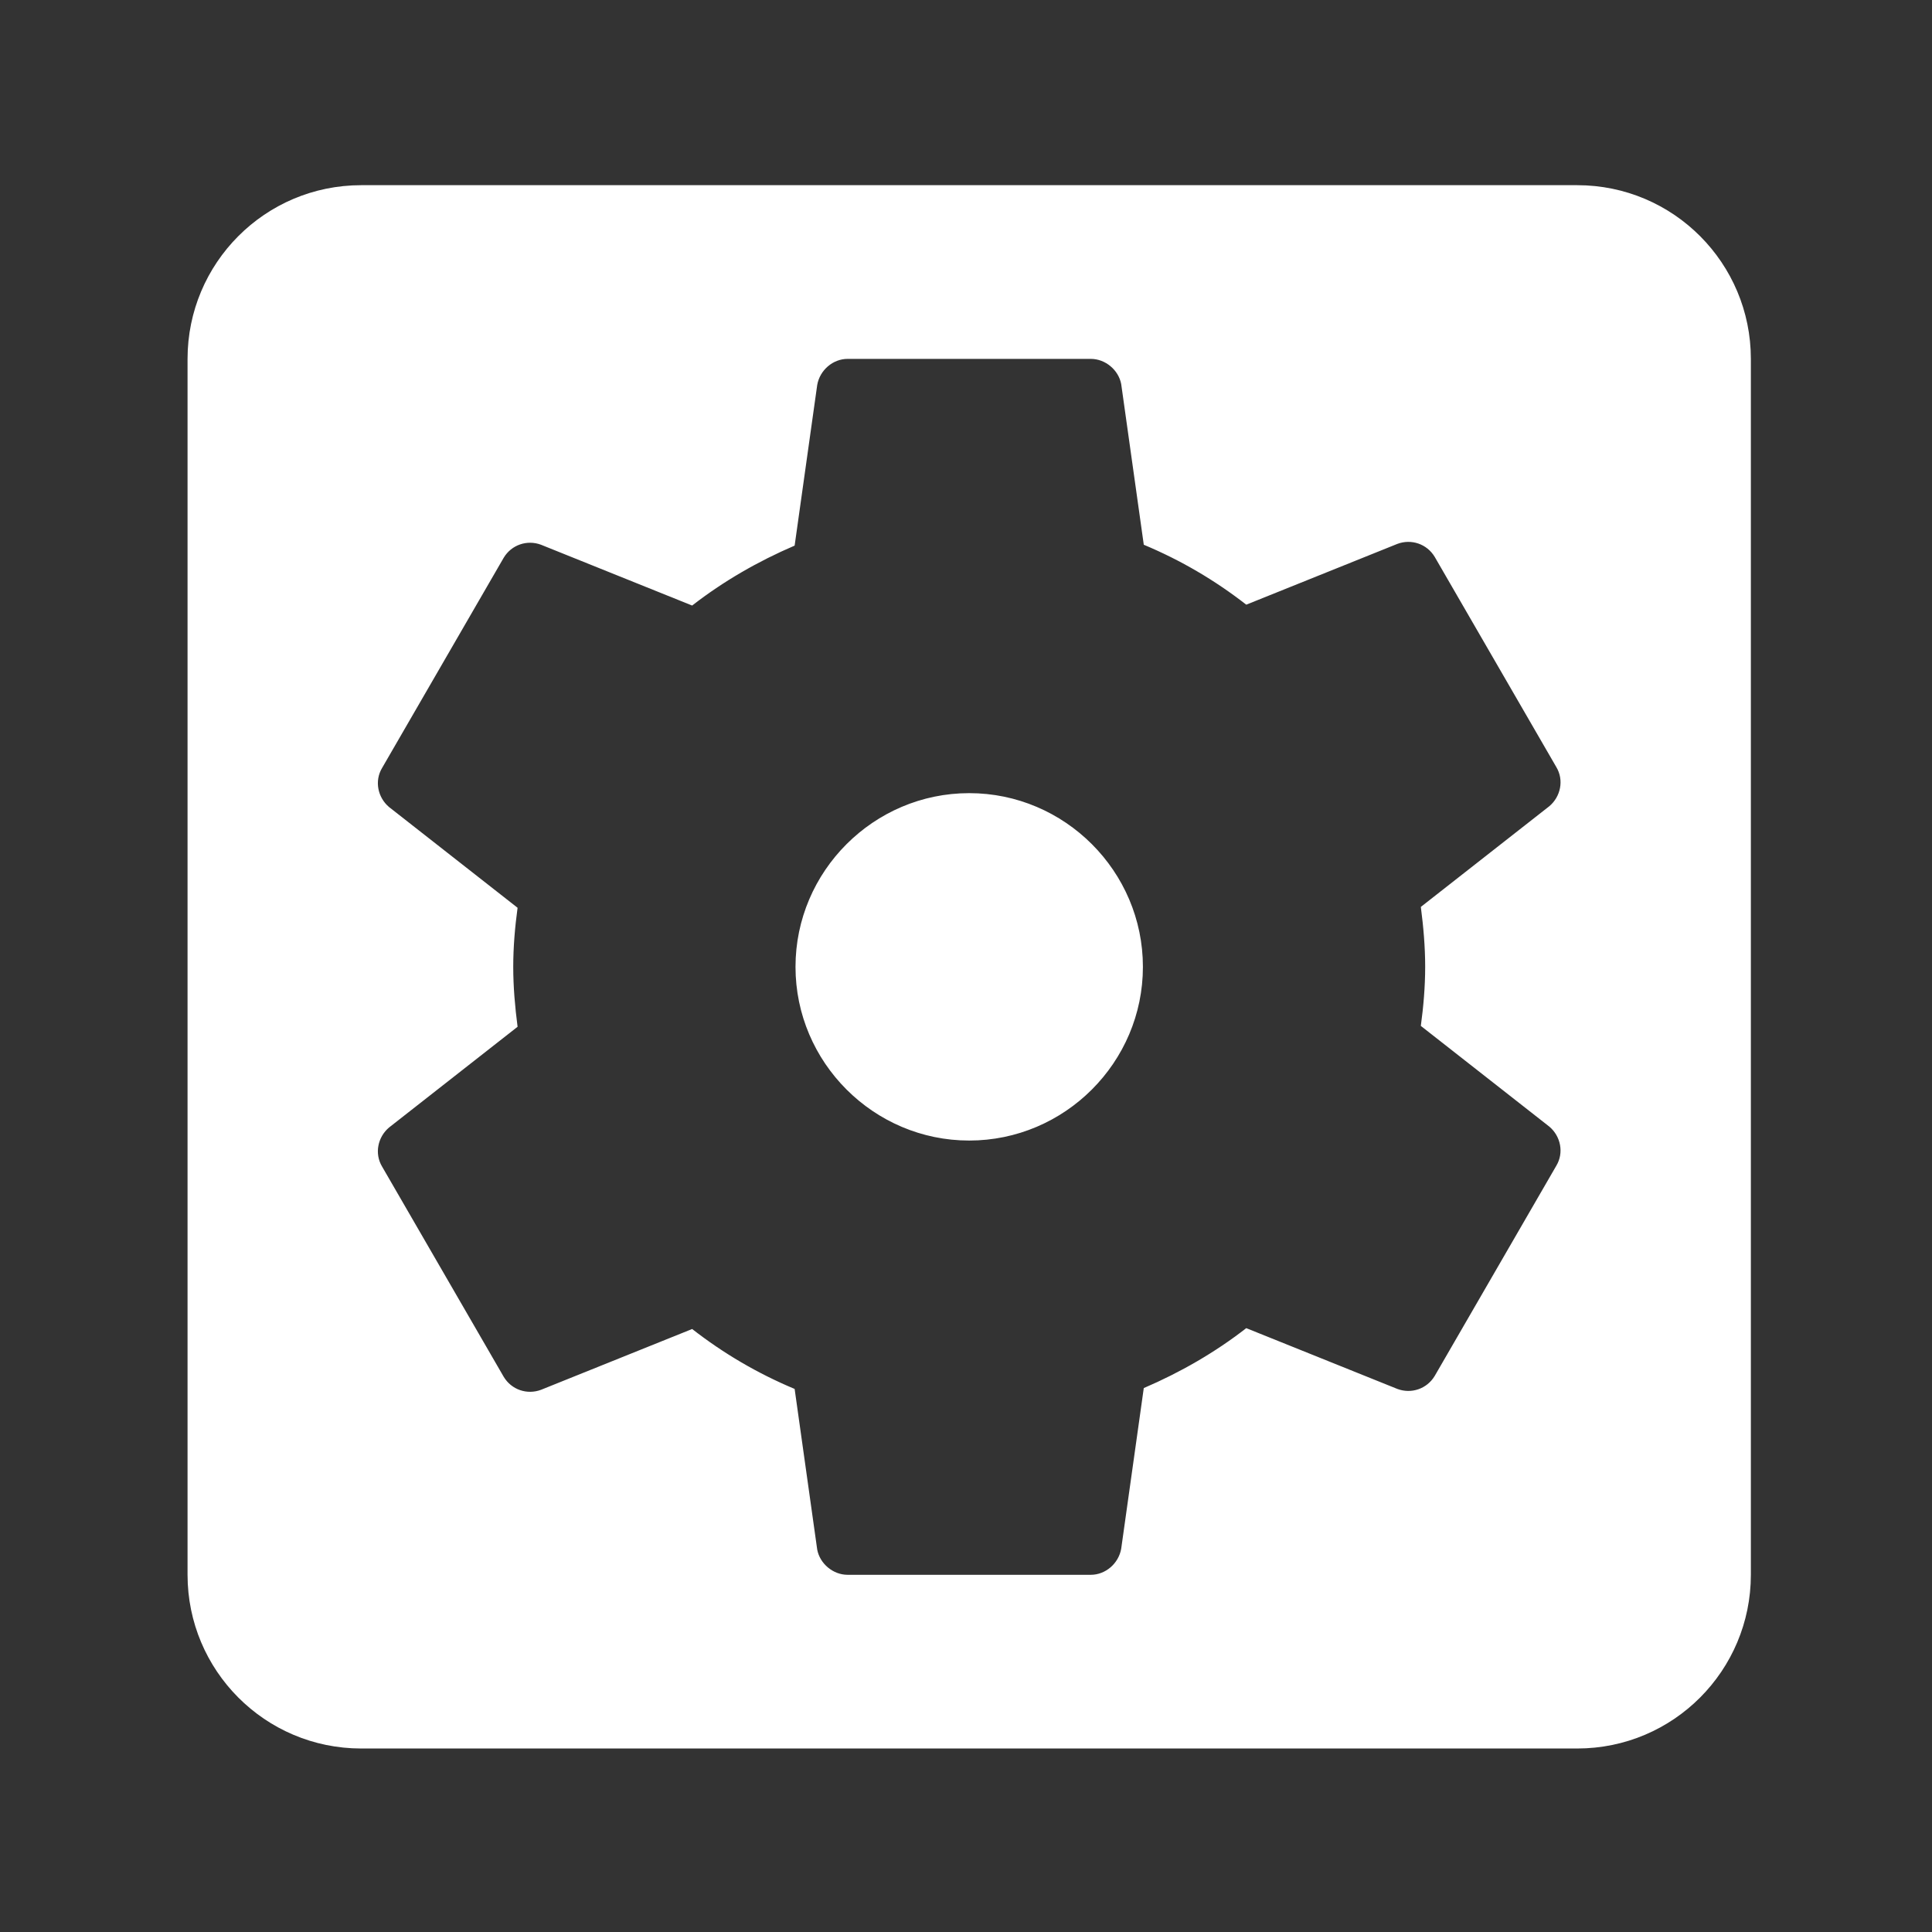 <?xml version="1.0" standalone="no"?><!DOCTYPE svg PUBLIC "-//W3C//DTD SVG 1.1//EN" "http://www.w3.org/Graphics/SVG/1.1/DTD/svg11.dtd"><svg t="1523407972957" class="icon" style="" viewBox="0 0 1024 1024" version="1.1" xmlns="http://www.w3.org/2000/svg" p-id="738" xmlns:xlink="http://www.w3.org/1999/xlink" width="200" height="200"><rect x="0" y="0" width="1024" height="1024" fill="#333333" stroke="none"/><defs><style type="text/css"></style></defs><path d="M513.7 420.382c-50.636 0-92.066 41.43-92.066 92.066s41.43 92.066 92.066 92.066 92.066-41.43 92.066-92.066-41.43-92.066-92.066-92.066z m322.23-322.23H191.471c-51.096 0-92.066 41.43-92.066 92.066v644.459c0 50.636 40.969 92.066 92.066 92.066H835.93c51.096 0 92.066-41.43 92.066-92.066v-644.46c0-50.636-40.97-92.065-92.066-92.065z m-80.558 414.295c0 10.588-0.921 21.175-2.302 31.302l68.129 53.398c5.984 5.064 7.826 13.81 3.683 20.715l-64.446 111.399c-4.143 6.905-12.429 9.667-19.794 6.905l-80.097-32.223c-16.572 12.889-34.985 23.477-54.319 31.763l-11.969 85.161c-1.381 7.826-8.286 13.81-16.112 13.81H449.254c-7.826 0-14.73-5.984-16.112-13.35l-11.969-85.161c-19.794-8.286-37.747-18.873-54.319-31.763l-80.097 32.223c-7.365 2.762-15.651 0-19.794-6.905l-64.446-111.399c-4.143-6.905-2.302-15.651 3.683-20.715l68.129-53.398c-1.381-10.588-2.302-21.175-2.302-31.763s0.921-21.175 2.302-31.302L206.2 427.746c-5.984-5.064-7.826-13.81-3.683-20.715l64.446-111.399c4.143-6.905 12.429-9.667 19.794-6.905l80.097 32.223c16.572-12.889 34.985-23.477 54.319-31.763l11.969-85.161c1.381-7.826 8.286-13.81 16.112-13.81h128.892c7.826 0 14.73 5.984 16.112 13.35l11.969 85.161c19.794 8.286 37.747 18.873 54.319 31.763l80.097-32.223c7.365-2.762 15.651 0 19.794 6.905l64.446 111.399c4.143 6.905 2.302 15.651-3.683 20.715l-68.129 53.398c1.381 10.588 2.301 21.175 2.301 31.763z" p-id="739" fill="#ffffff"></path></svg>